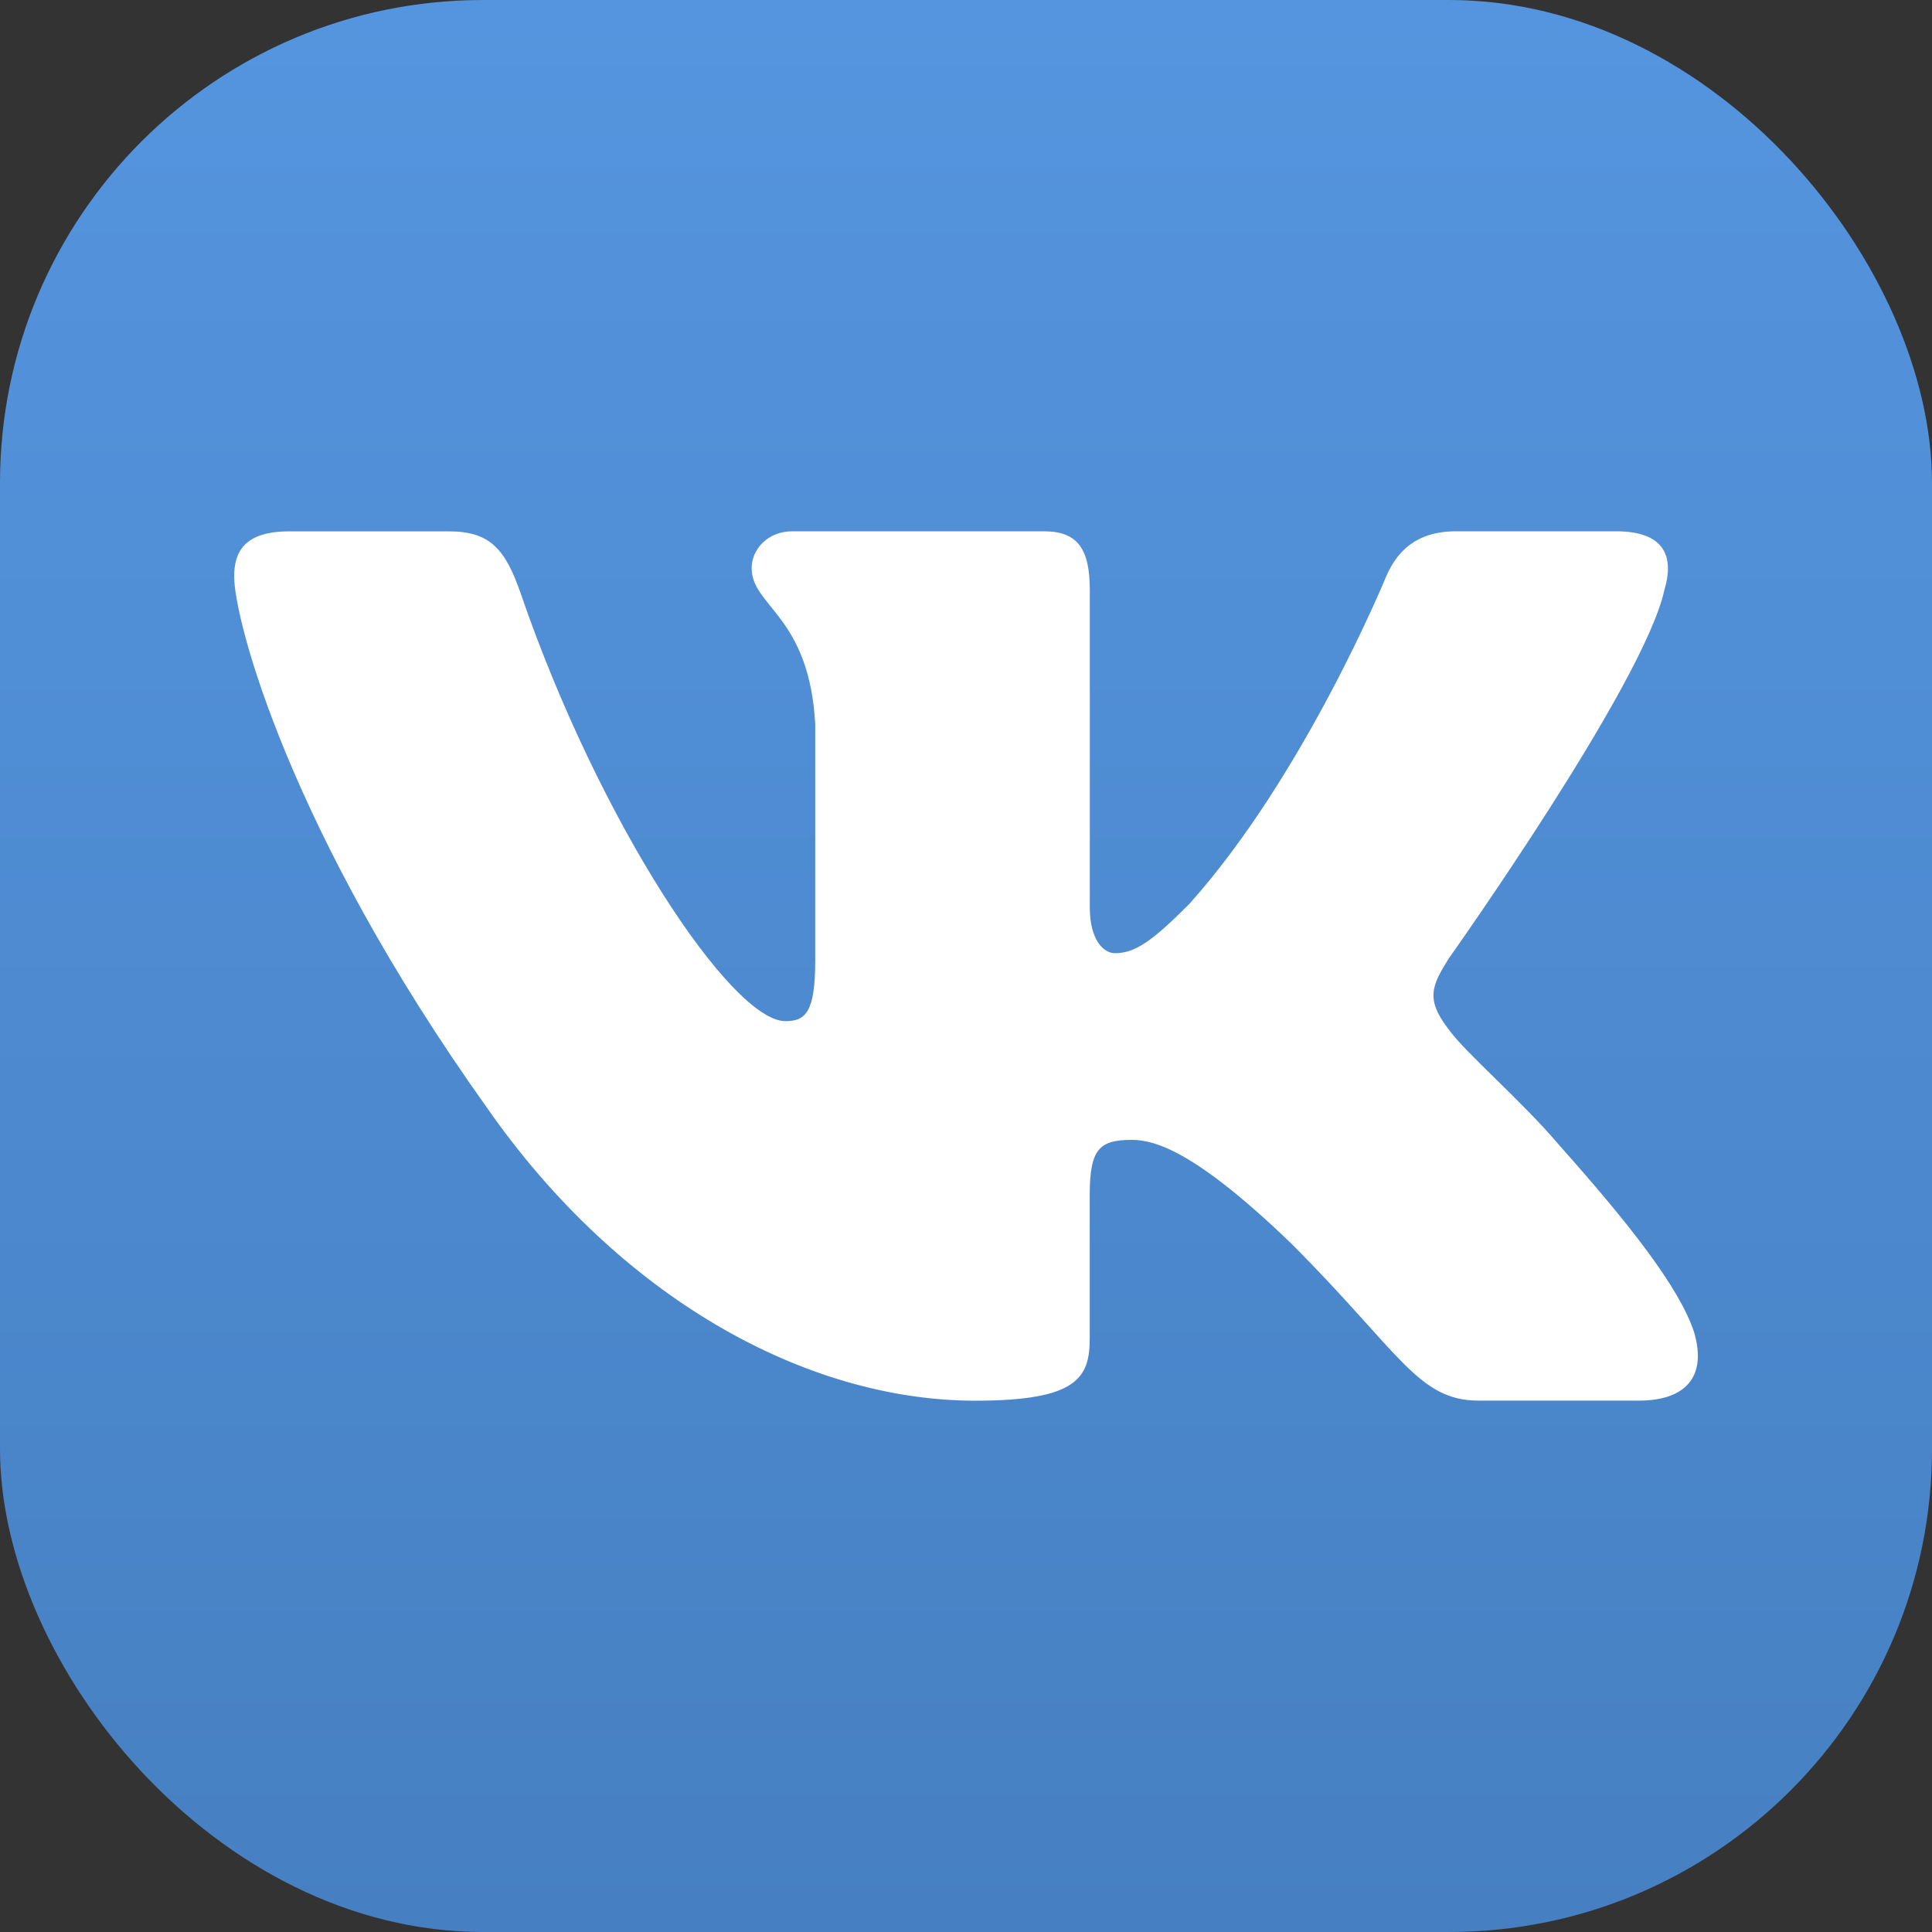 <svg xmlns="http://www.w3.org/2000/svg" width="24" height="24" fill="none" viewBox="0 0 24 24"><rect x="0" y="0" width="24" height="24" fill="#333333" stroke="none"/><rect width="24" height="24" fill="url(#a)" rx="6"/><path fill="#fff" d="M20.675 7.331c.127-.422 0-.731-.6-.731h-1.99c-.507 0-.739.268-.866.562 0 0-1.011 2.467-2.445 4.067-.463.465-.674.612-.926.612-.127 0-.31-.147-.31-.569v-3.94c0-.507-.146-.732-.568-.732H9.843c-.316 0-.506.234-.506.457 0 .48.717.59.79 1.94v2.93c0 .641-.115.758-.37.758-.673 0-2.314-2.476-3.288-5.311-.19-.55-.38-.773-.889-.773H3.591c-.569 0-.682.268-.682.562 0 .528.674 3.141 3.14 6.597 1.644 2.36 3.96 3.64 6.068 3.64 1.264 0 1.42-.284 1.42-.774v-1.784c0-.568.12-.682.521-.682.294 0 .8.148 1.98 1.285 1.35 1.349 1.573 1.954 2.33 1.954h1.99c.567 0 .851-.284.688-.845-.179-.558-.823-1.37-1.678-2.33-.464-.549-1.158-1.139-1.37-1.434-.295-.38-.21-.548 0-.885 0 0 2.425-3.413 2.677-4.574"/><defs><linearGradient id="a" x1="12" x2="12" y1="0" y2="24" gradientUnits="userSpaceOnUse"><stop stop-color="#5595DF"/><stop offset="1" stop-color="#4680C2"/></linearGradient></defs></svg>